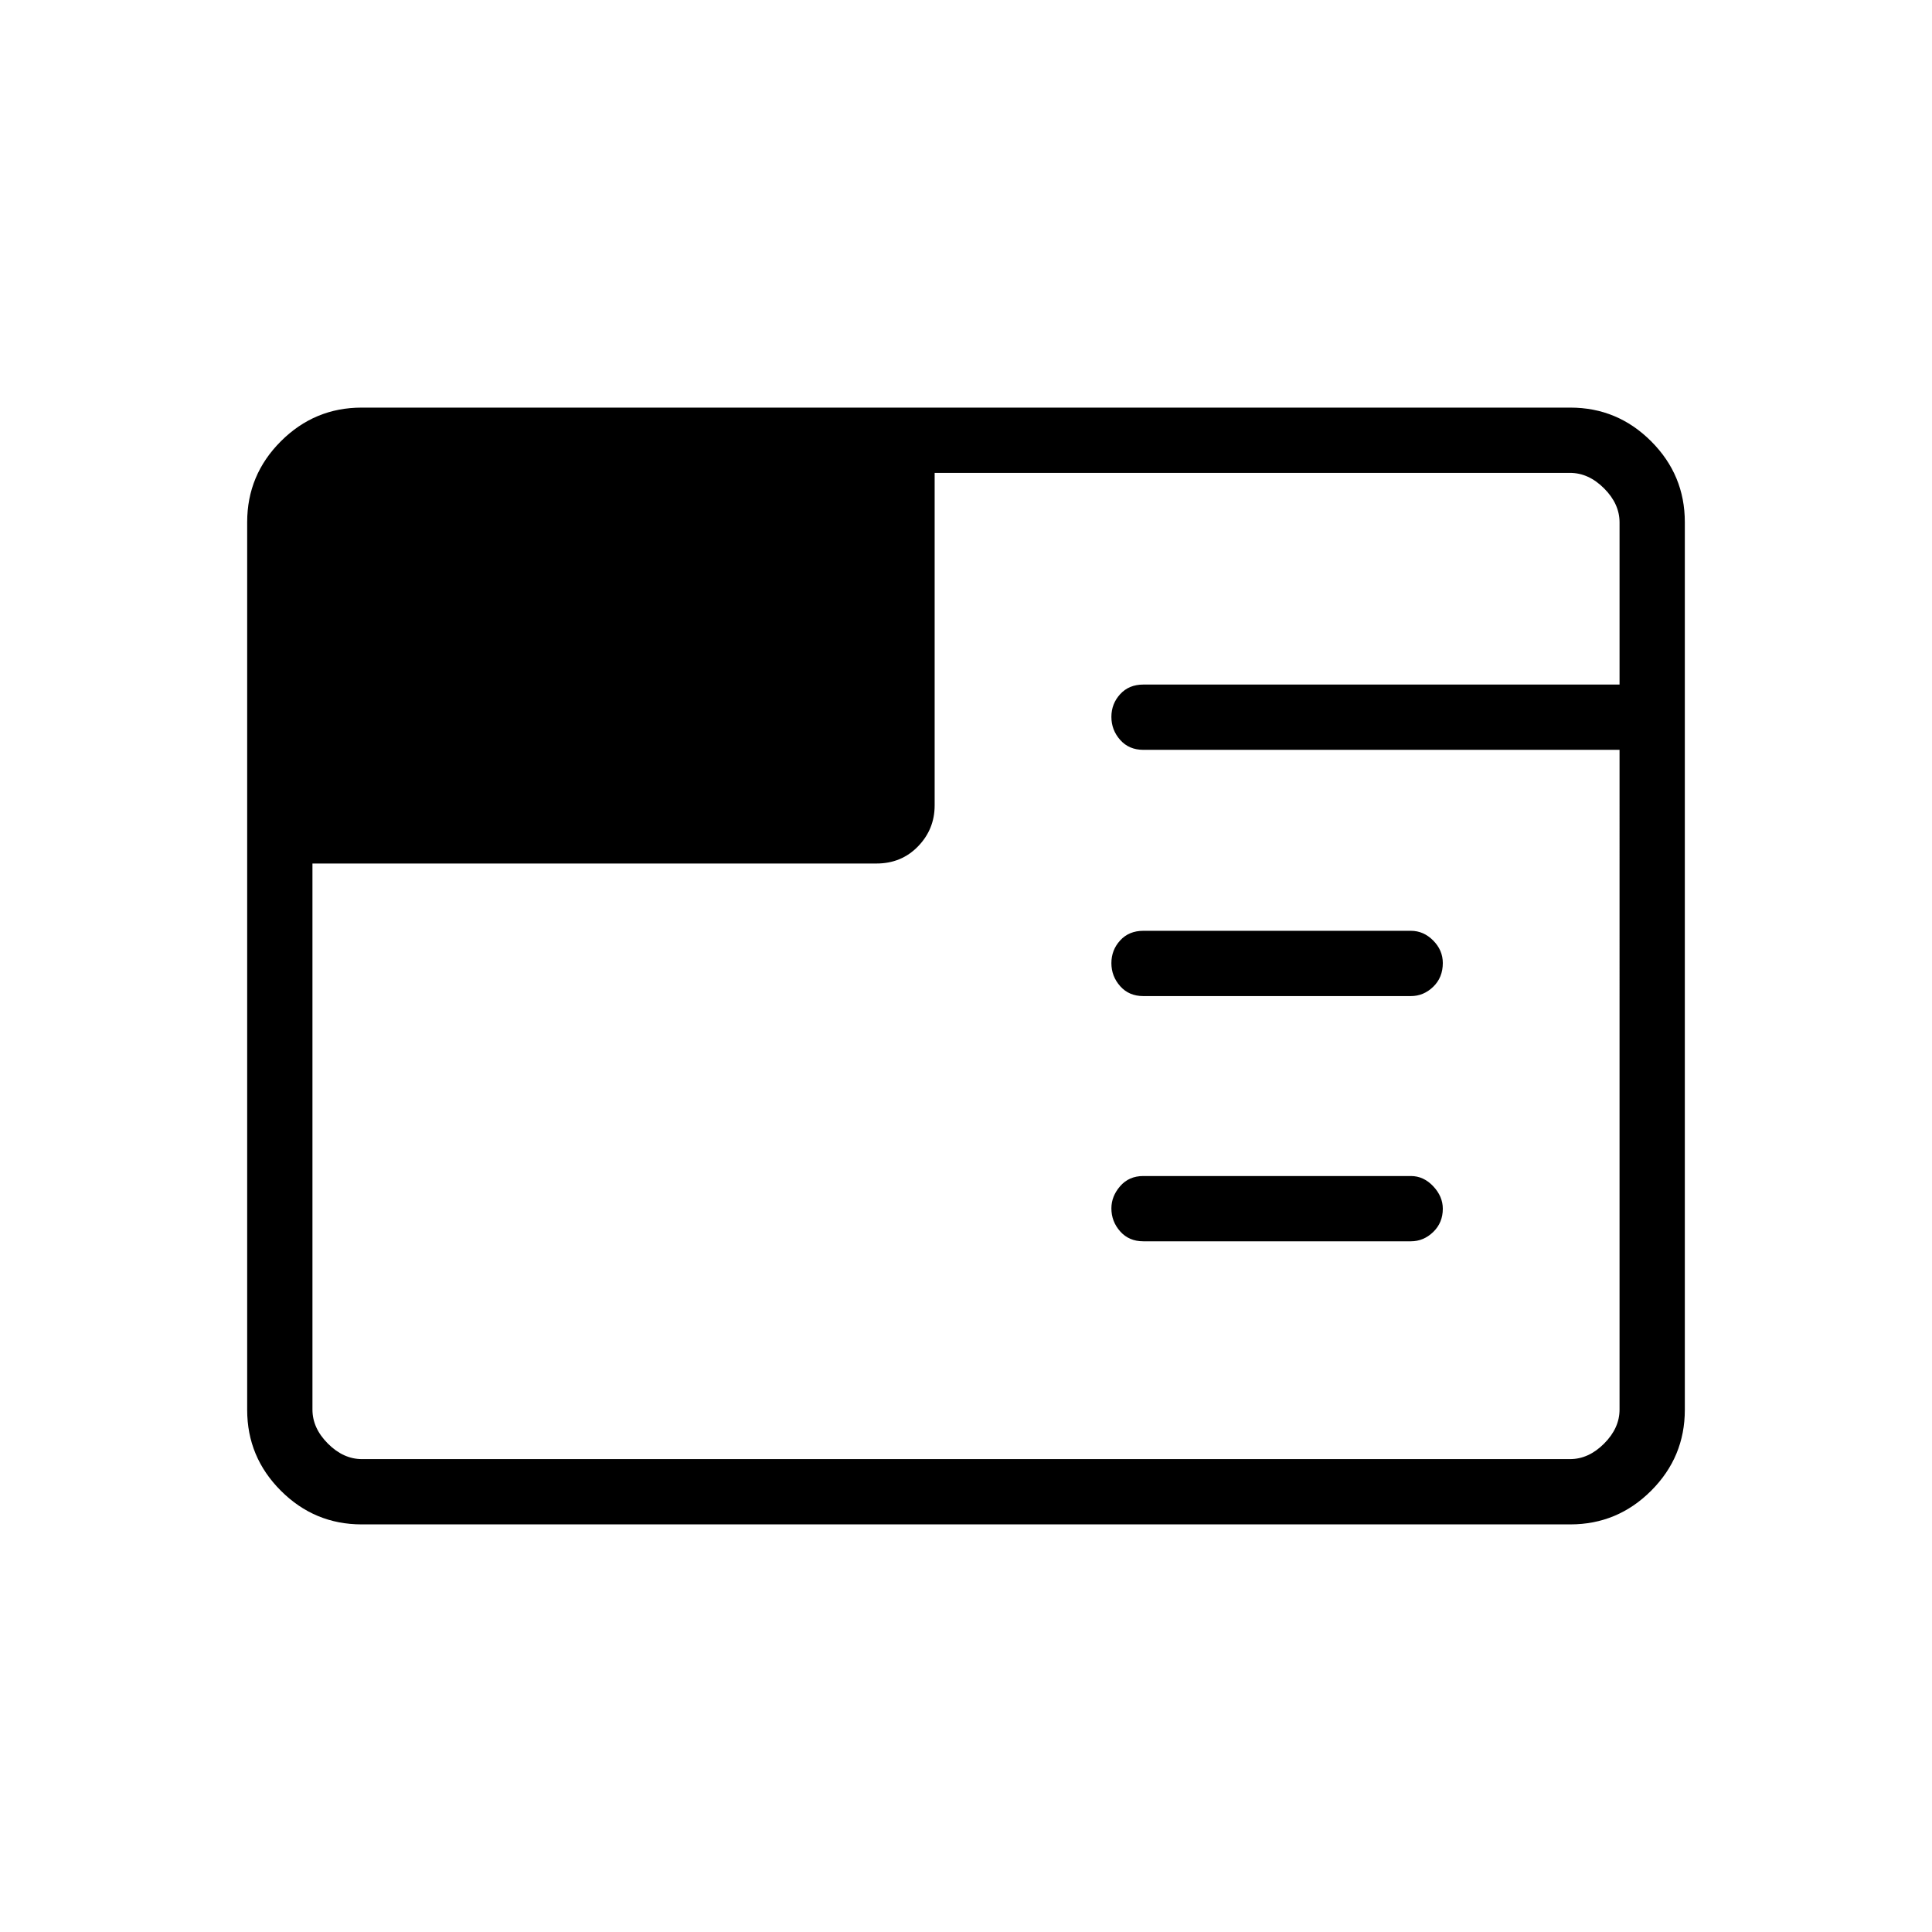 <svg xmlns="http://www.w3.org/2000/svg" height="40" viewBox="0 96 960 960" width="40"><path d="M179.702 853.462q-23.417 0-40.149-16.733-16.733-16.732-16.733-40.166V355.437q0-23.434 16.733-40.166 16.732-16.733 40.149-16.733h600.595q23.418 0 40.15 16.733 16.733 16.732 16.733 40.166v441.126q0 23.434-16.733 40.166-16.732 16.733-40.15 16.733H179.702Zm521.363-140.667H568.102q-7.128 0-11.493-4.923-4.366-4.923-4.366-11.439 0-6.016 4.366-11.045 4.365-5.029 11.493-5.029h132.963q6.302 0 11.08 5.07 4.779 5.069 4.779 11.189 0 6.946-4.779 11.562-4.778 4.615-11.08 4.615Zm0-121.846H568.102q-7.128 0-11.493-4.926-4.366-4.925-4.366-11.445 0-6.52 4.366-11.293 4.365-4.772 11.493-4.772h132.963q6.302 0 11.08 4.822 4.779 4.822 4.779 11.19 0 7.193-4.779 11.808-4.778 4.616-11.08 4.616Zm-545.809-65.872v271.334q0 9.23 7.692 16.923 7.693 7.692 16.923 7.692h600.258q9.23 0 16.923-7.692 7.692-7.693 7.692-16.923V468.59H568.102q-7.128 0-11.493-4.926-4.366-4.925-4.366-11.445 0-6.52 4.366-11.293 4.365-4.772 11.493-4.772h236.642v-80.565q0-9.23-7.692-16.923-7.693-7.692-16.923-7.692H464.423v165.218q0 11.86-8.263 20.372-8.262 8.513-20.621 8.513H155.256Z"/></svg>